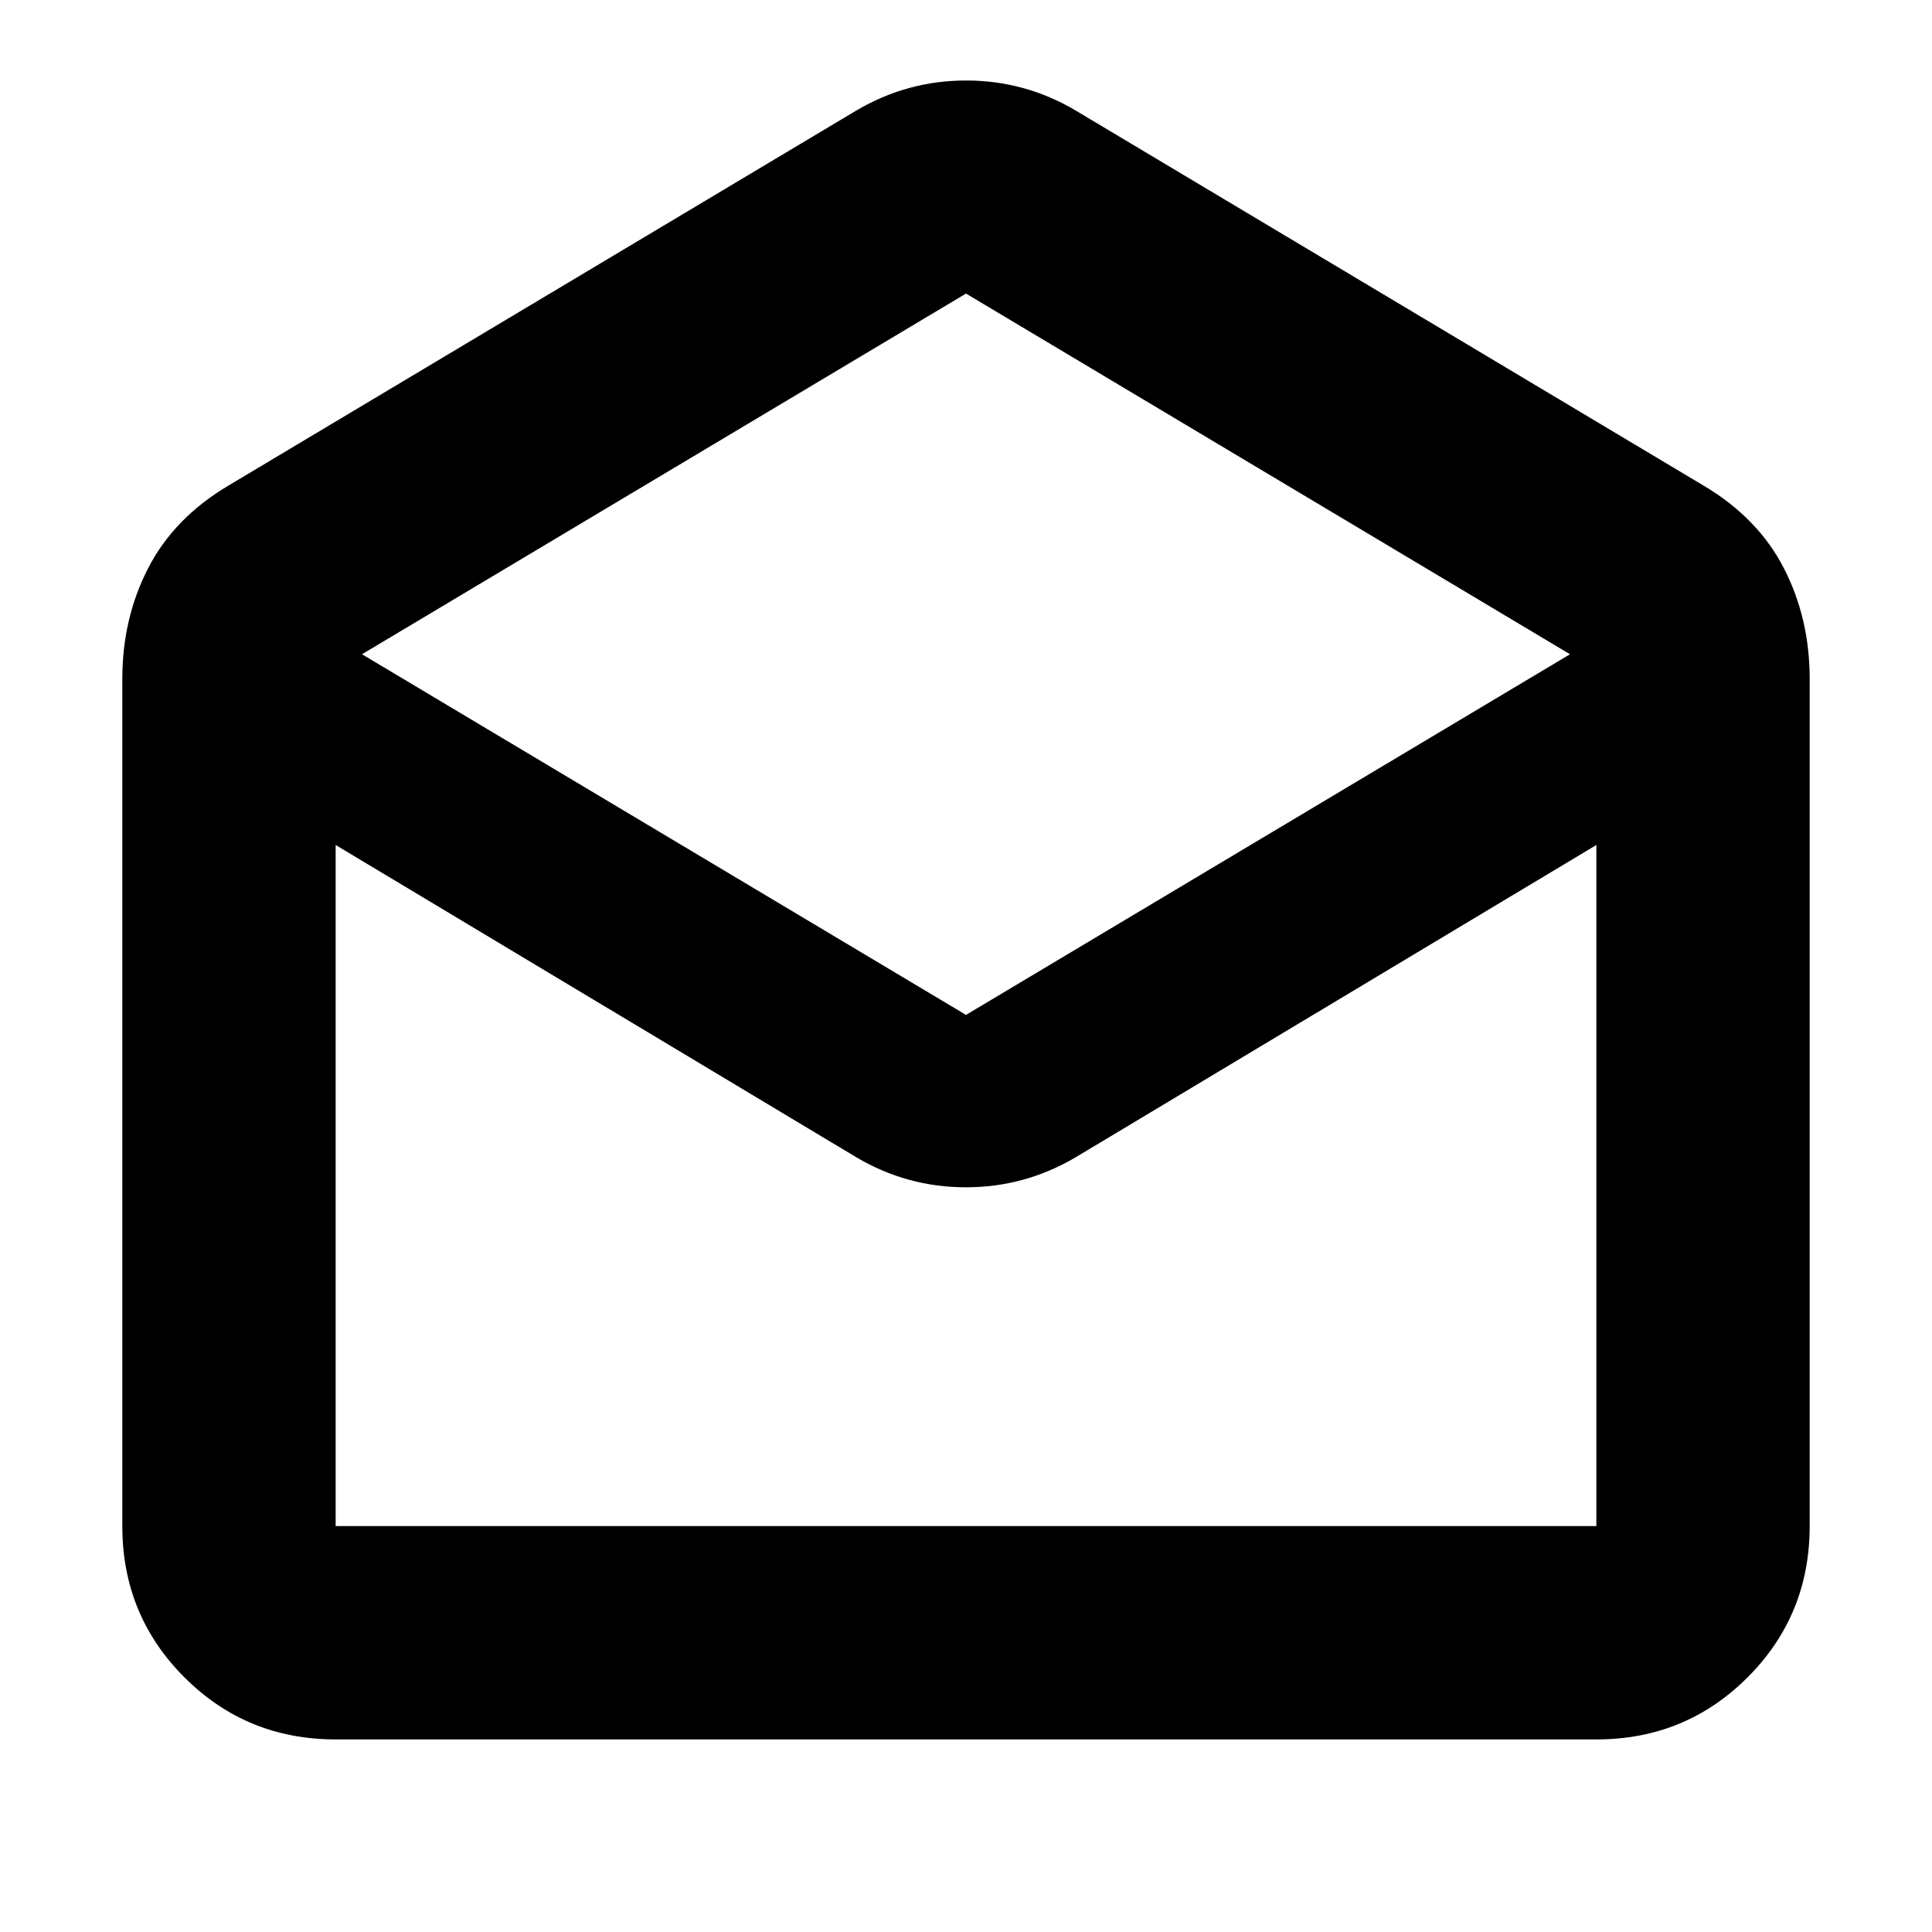 <svg xmlns="http://www.w3.org/2000/svg" height="24" viewBox="0 -960 960 960" width="24"><path d="M534.57-905.04 846.52-718.7q27.05 16.09 39.87 41.03 12.83 24.93 12.83 54.97v421q0 44.31-30.85 75.16-30.85 30.85-75.15 30.85H166.78q-44.3 0-75.15-30.85-30.85-30.85-30.85-75.16v-421q0-30.04 12.83-54.97 12.82-24.94 39.87-41.03l311.95-186.34Q450.74-920 480.04-920q29.31 0 54.53 14.96ZM480-455.7l300.13-179.21L480-814.13 179.87-634.91 480-455.7ZM425.43-385 166.78-540.13v338.43h626.44v-338.43L534.57-385q-25.31 14.96-54.61 14.96-29.31 0-54.53-14.96Zm109.14 183.3h258.65-626.44H534.57Z"/></svg>